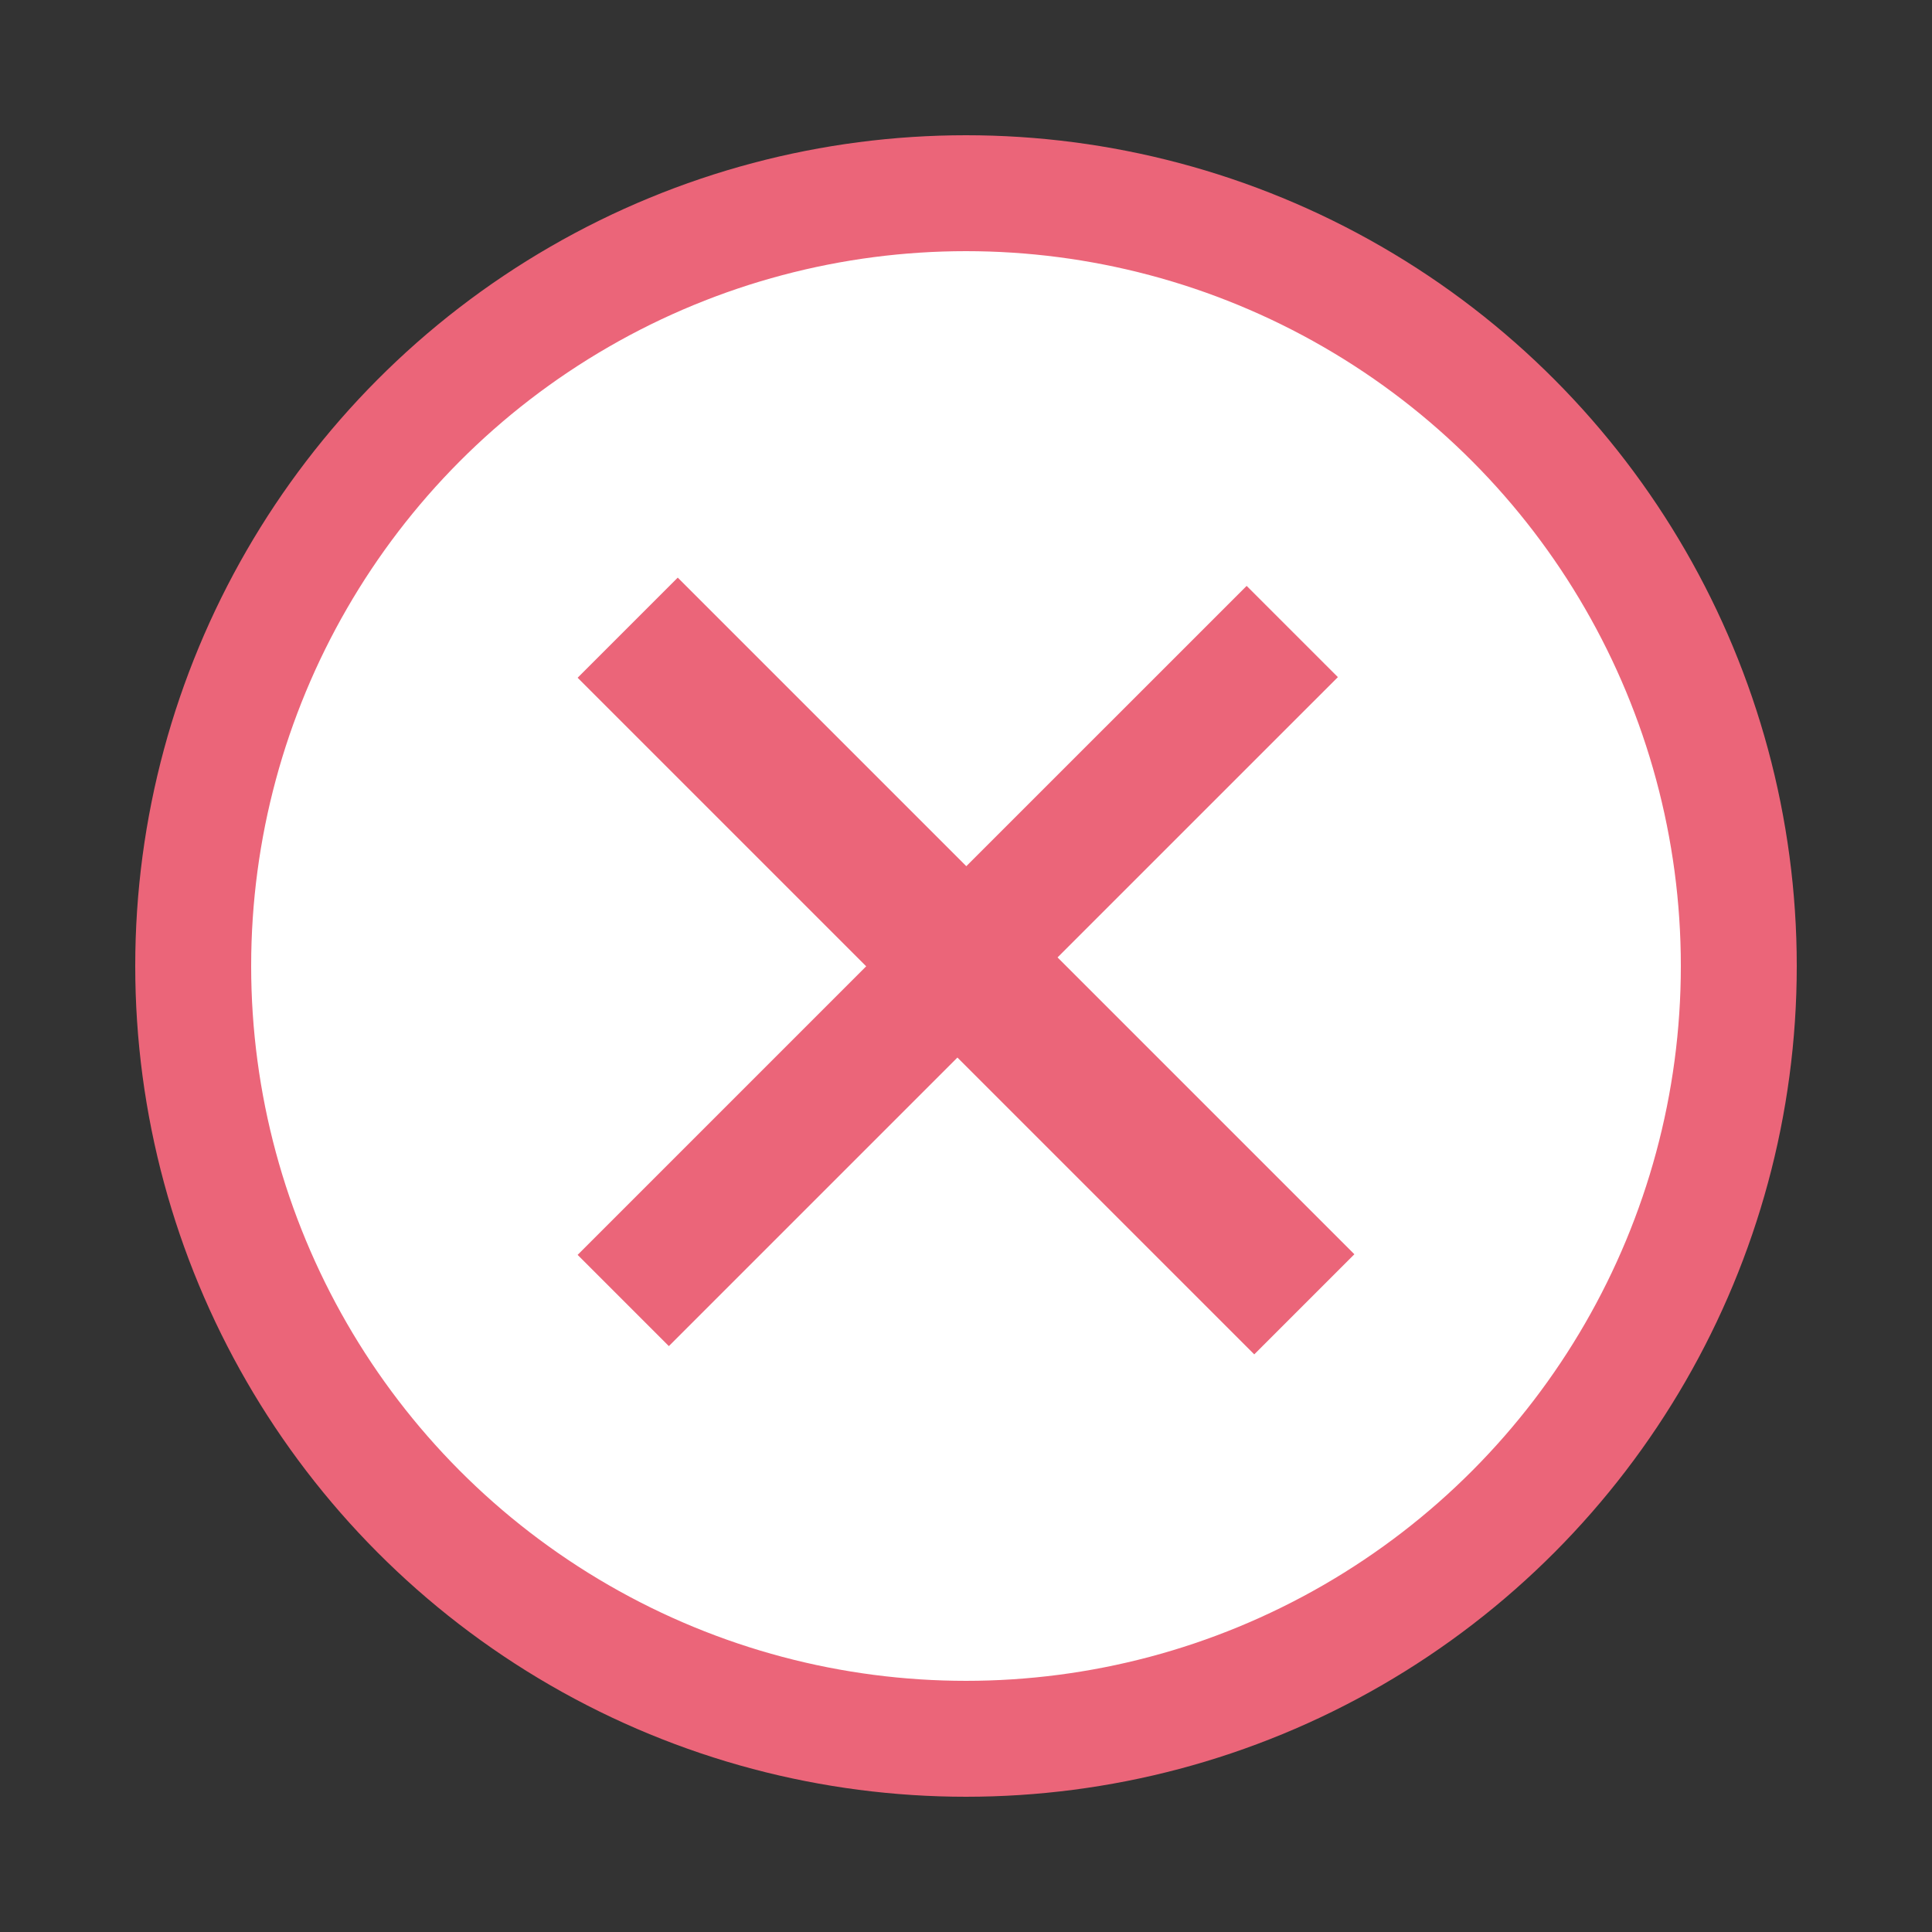 <?xml version="1.0" encoding="UTF-8" standalone="no"?><!-- Generator: Gravit.io --><svg xmlns="http://www.w3.org/2000/svg" xmlns:xlink="http://www.w3.org/1999/xlink" style="isolation:isolate" viewBox="0 0 50 50" width="50pt" height="50pt"><rect x="0" y="0" width="50" height="50" fill="#333333" stroke="none"/><defs><clipPath id="_clipPath_gkKjMMWuUMaSdSJEz3iKbZW6Bq4Sz0lp"><rect width="50" height="50"/></clipPath></defs><g clip-path="url(#_clipPath_gkKjMMWuUMaSdSJEz3iKbZW6Bq4Sz0lp)"><g opacity="0"><rect x="1" y="1" width="48" height="48" transform="matrix(1,0,0,1,0,0)" fill="rgb(255,255,255)"/></g><circle vector-effect="non-scaling-stroke" cx="25" cy="25" r="20" fill="rgb(255,255,255)" stroke-width="3" stroke="rgb(235,101,121)" stroke-linejoin="miter" stroke-linecap="square" stroke-miterlimit="3"/><path d=" M 26.662 24.778 L 33.917 17.524 L 32.263 15.87 L 25.008 23.124 L 17.54 15.656 L 15.656 17.54 L 23.124 25.008 L 15.656 32.476 L 17.31 34.13 L 24.778 26.662 L 32.46 34.344 L 34.344 32.46 L 26.662 24.778 Z " fill-rule="evenodd" fill="rgb(235,101,121)" vector-effect="non-scaling-stroke" stroke-width="1" stroke="rgb(235,101,121)" stroke-linejoin="miter" stroke-linecap="square" stroke-miterlimit="3"/></g></svg>
